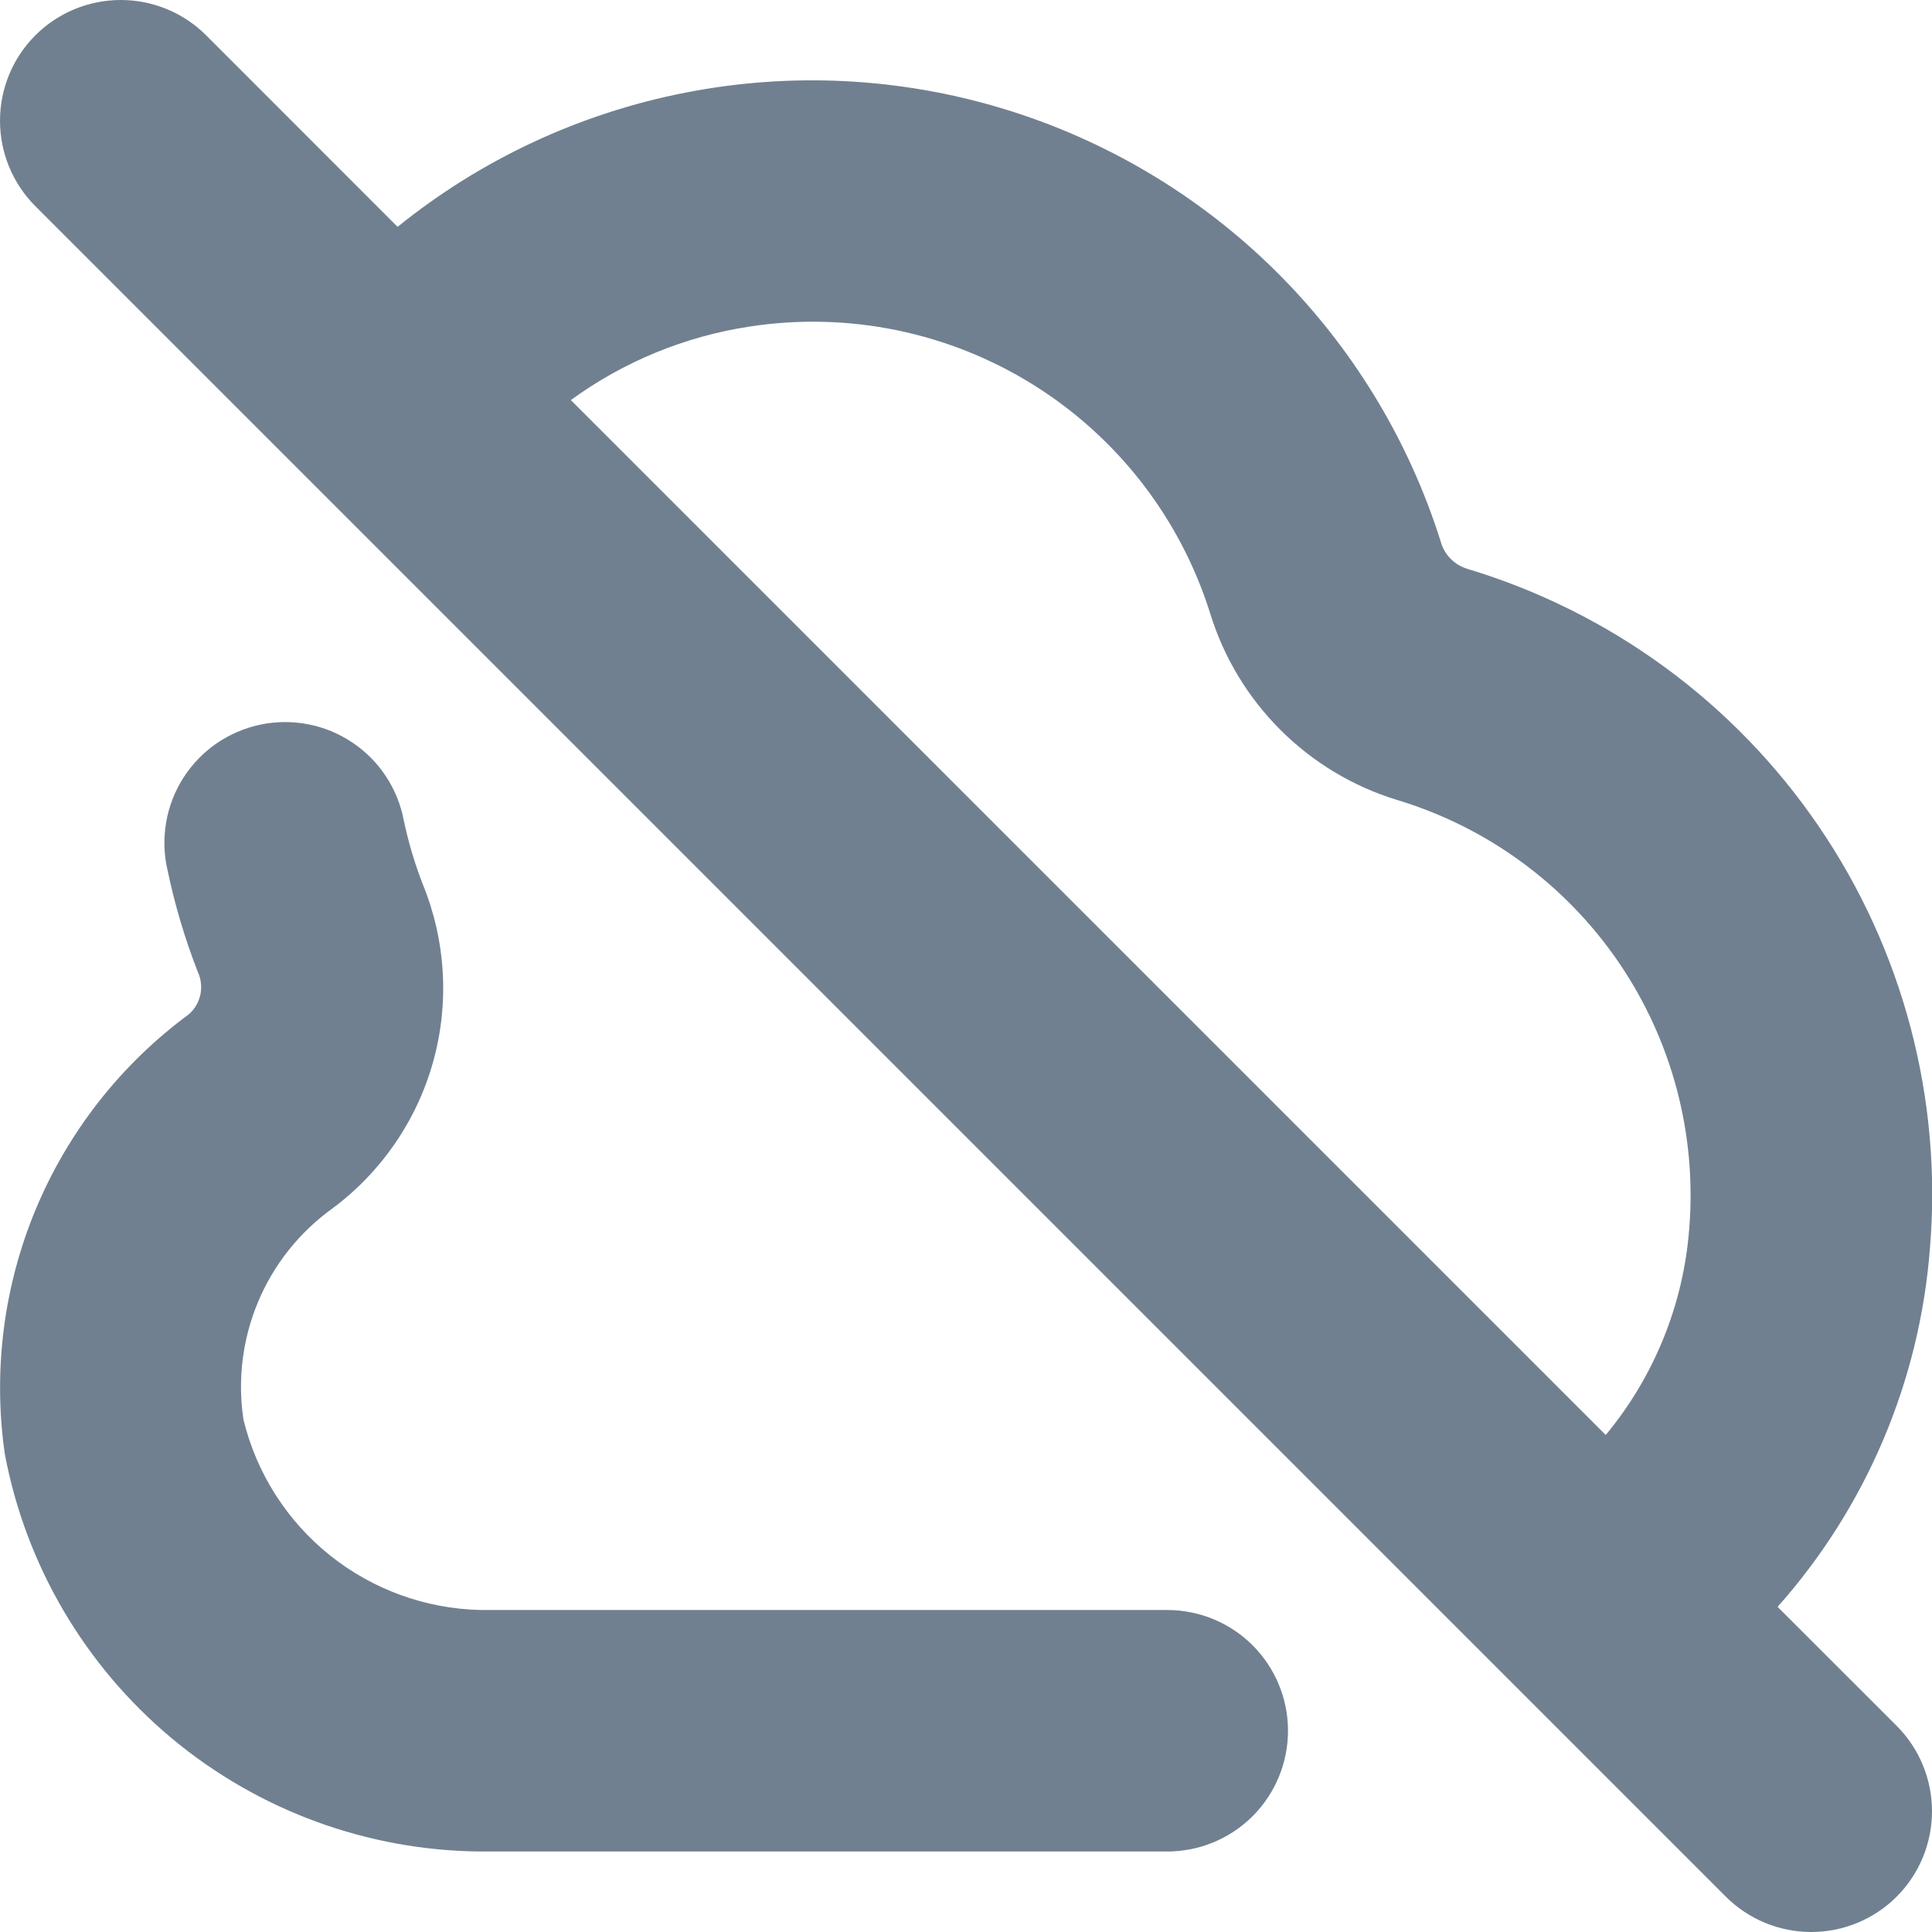<svg width="24" height="24" viewBox="0 0 24 24" fill="none" xmlns="http://www.w3.org/2000/svg">
<g clip-path="url(#clip0_9_7190)">
<path d="M22.082 19.961C23.184 18.721 23.849 17.154 23.975 15.5C24.128 13.648 23.64 11.8 22.593 10.265C21.547 8.73 20.005 7.601 18.226 7.066C18.148 7.042 18.076 6.999 18.019 6.94C17.962 6.882 17.92 6.81 17.898 6.731C17.498 5.458 16.792 4.302 15.844 3.364C14.895 2.426 13.731 1.734 12.453 1.348C11.176 0.962 9.823 0.894 8.514 1.151C7.204 1.407 5.977 1.979 4.939 2.818L2.561 0.439C2.28 0.158 1.898 -0 1.5 -0C1.102 -0 0.72 0.158 0.439 0.439C0.158 0.72 -0 1.102 -0 1.5C-0 1.898 0.158 2.28 0.439 2.561L21.439 23.561C21.72 23.842 22.102 24 22.5 24C22.898 24 23.28 23.842 23.561 23.561C23.842 23.28 24 22.898 24 22.5C24 22.102 23.842 21.72 23.561 21.439L22.082 19.961ZM9.31 4.057C10.533 3.868 11.783 4.124 12.833 4.778C13.883 5.432 14.664 6.441 15.034 7.622C15.202 8.167 15.501 8.662 15.904 9.065C16.307 9.468 16.802 9.767 17.347 9.935C18.472 10.272 19.447 10.986 20.109 11.956C20.771 12.926 21.08 14.094 20.984 15.265C20.912 16.205 20.549 17.1 19.947 17.826L7.091 4.97C7.747 4.492 8.508 4.179 9.31 4.057ZM16 21.5C16 21.898 15.842 22.279 15.561 22.561C15.279 22.842 14.898 23 14.5 23H5.97C4.565 22.989 3.208 22.491 2.13 21.591C1.052 20.69 0.32 19.443 0.06 18.063C-0.089 17.031 0.045 15.977 0.447 15.015C0.85 14.053 1.506 13.218 2.346 12.6C2.42 12.535 2.47 12.448 2.49 12.352C2.509 12.256 2.497 12.156 2.455 12.068C2.296 11.659 2.171 11.238 2.081 10.809C2.036 10.615 2.03 10.413 2.064 10.216C2.097 10.02 2.17 9.832 2.277 9.663C2.385 9.495 2.524 9.35 2.688 9.236C2.853 9.123 3.038 9.043 3.233 9.002C3.428 8.961 3.63 8.959 3.826 8.997C4.022 9.034 4.208 9.111 4.374 9.222C4.54 9.332 4.683 9.475 4.793 9.642C4.903 9.808 4.979 9.995 5.016 10.191C5.073 10.461 5.151 10.725 5.251 10.982C5.538 11.684 5.584 12.461 5.38 13.192C5.176 13.922 4.734 14.564 4.125 15.015C3.718 15.309 3.4 15.709 3.206 16.172C3.012 16.635 2.949 17.142 3.025 17.638C3.187 18.301 3.564 18.892 4.096 19.319C4.629 19.746 5.288 19.985 5.97 20H14.5C14.898 20 15.279 20.158 15.561 20.439C15.842 20.721 16 21.102 16 21.5Z" fill="#708090"/>
</g>
<defs>
<clipPath id="clip0_9_7190">
<rect width="24" height="24" fill="white"/>
</clipPath>
</defs>
</svg>
